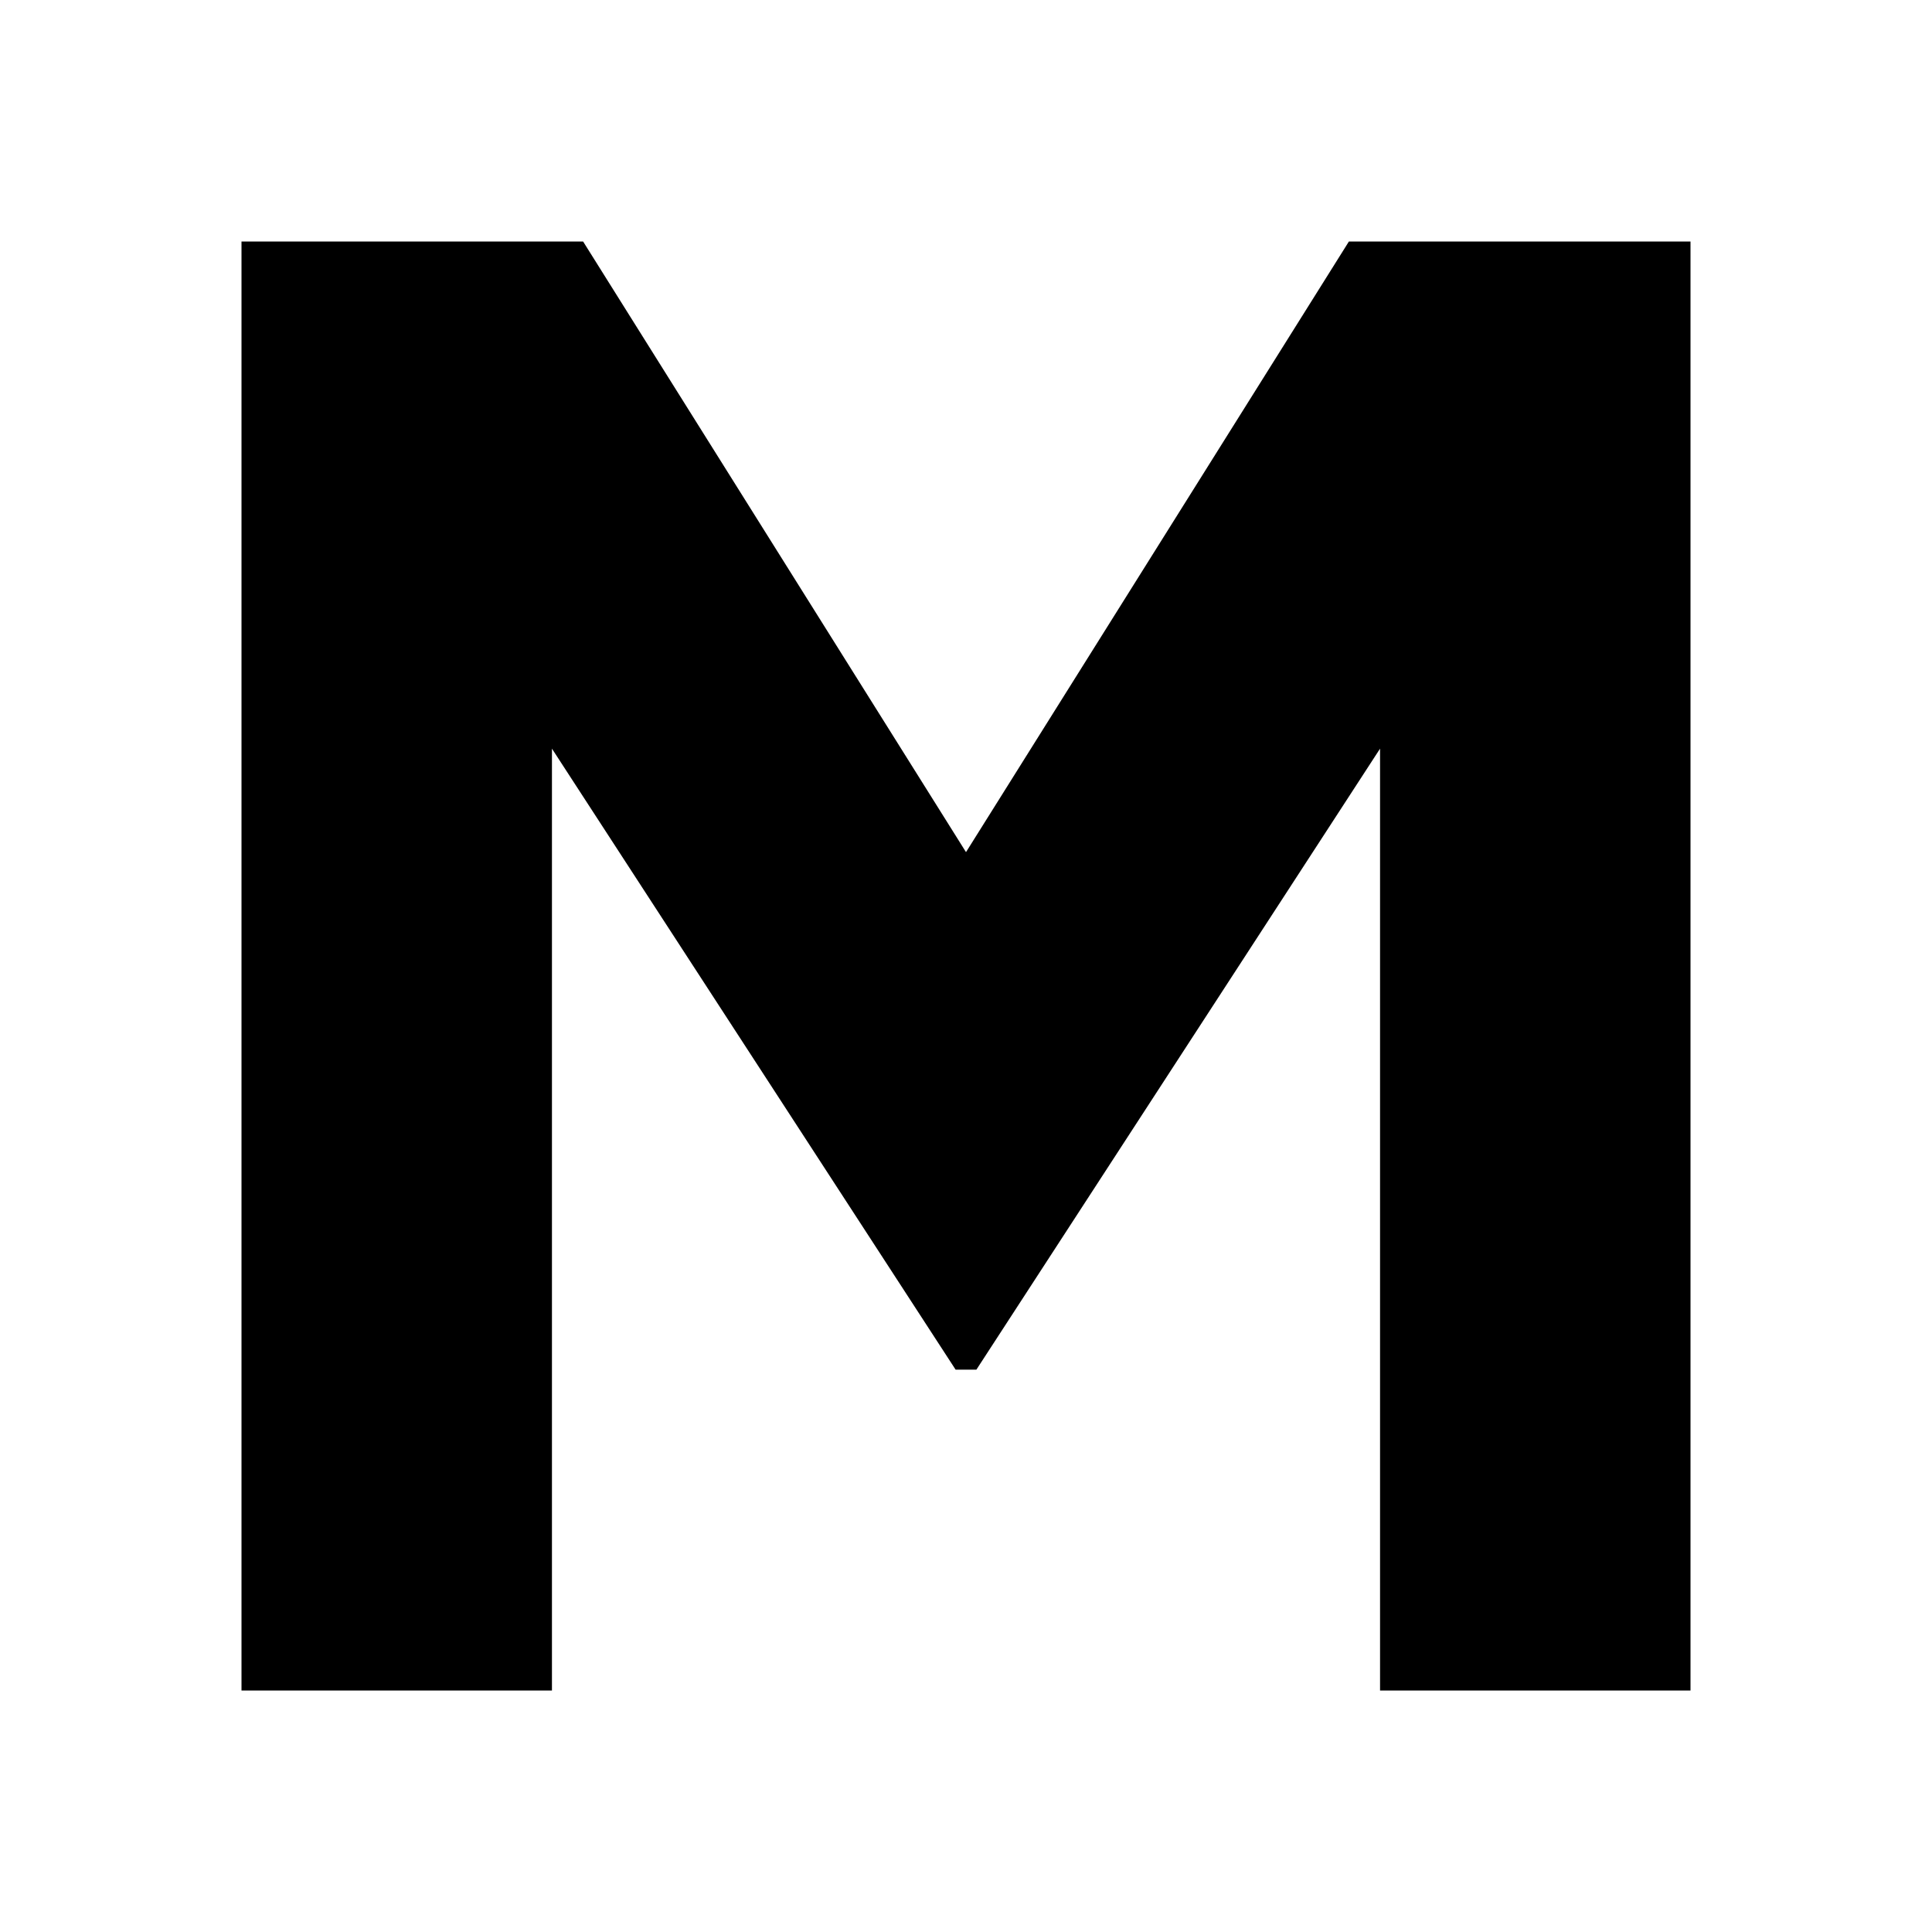 <svg viewBox="0 0 16 16" fill="none" xmlns="http://www.w3.org/2000/svg">
<style>
	path { fill: #000; }
	@media (prefers-color-scheme: dark) {
		path { fill: #fff; }
	}
</style>
<path d="M2 2h2.829L8 7.057 11.171 2H14v12h-2.571V6.2l-3.343 5.143h-.172L4.571 6.2V14H2V2z" fill="#000"/>
</svg>